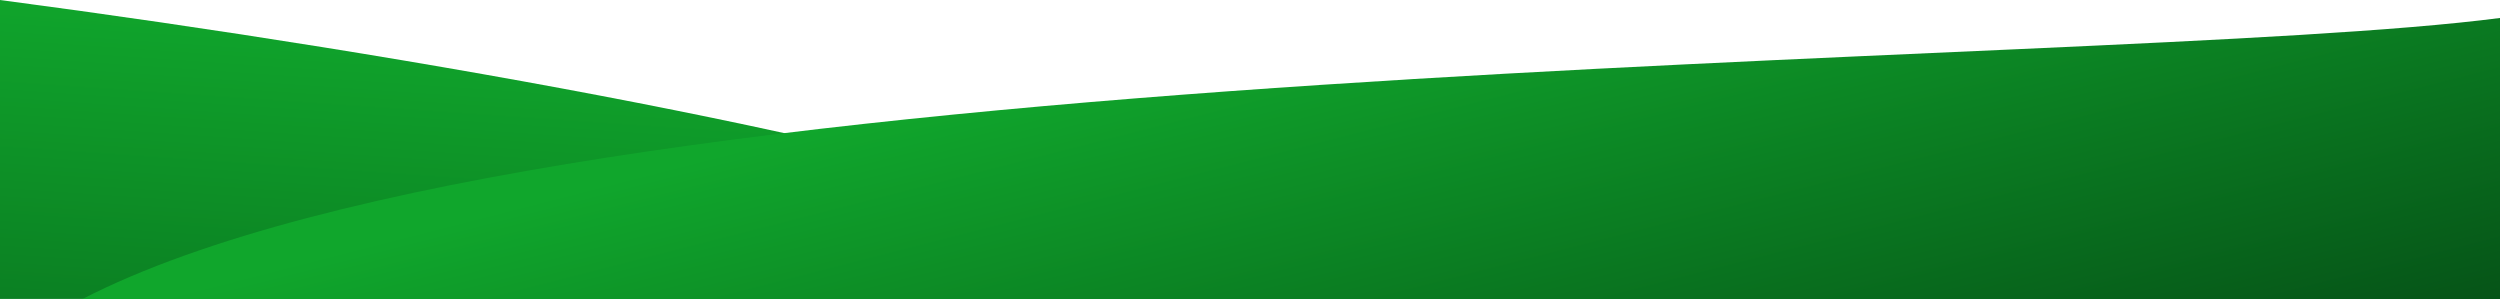 <?xml version="1.0" encoding="utf-8"?>
<!-- Generator: Adobe Illustrator 18.1.1, SVG Export Plug-In . SVG Version: 6.00 Build 0)  -->
<svg version="1.1" id="Layer_1" xmlns="http://www.w3.org/2000/svg" xmlns:xlink="http://www.w3.org/1999/xlink" x="0px" y="0px"
	 viewBox="0 0 960 114.9" enable-background="new 0 0 960 114.9" xml:space="preserve">
<g>
	<linearGradient id="SVGID_1_" gradientUnits="userSpaceOnUse" x1="219.425" y1="9.7" x2="192.561" y2="400.132">
		<stop  offset="0" style="stop-color:#10A62C"/>
		<stop  offset="1" style="stop-color:#002A0D"/>
	</linearGradient>
	<path fill="url(#SVGID_1_)" d="M0,0v114.8h192l242.2-27.3C347.1,54.9,161.3,21.3,0,0z"/>
	<linearGradient id="SVGID_2_" gradientUnits="userSpaceOnUse" x1="481.762" y1="6.391" x2="565.782" y2="333.907">
		<stop  offset="0" style="stop-color:#10A62C"/>
		<stop  offset="1" style="stop-color:#002A0D"/>
	</linearGradient>
	<path fill="url(#SVGID_2_)" d="M960,114.9V6.9C805.3,27.1,217.1,19.2,31.5,114.9H960z"/>
</g>
</svg>
